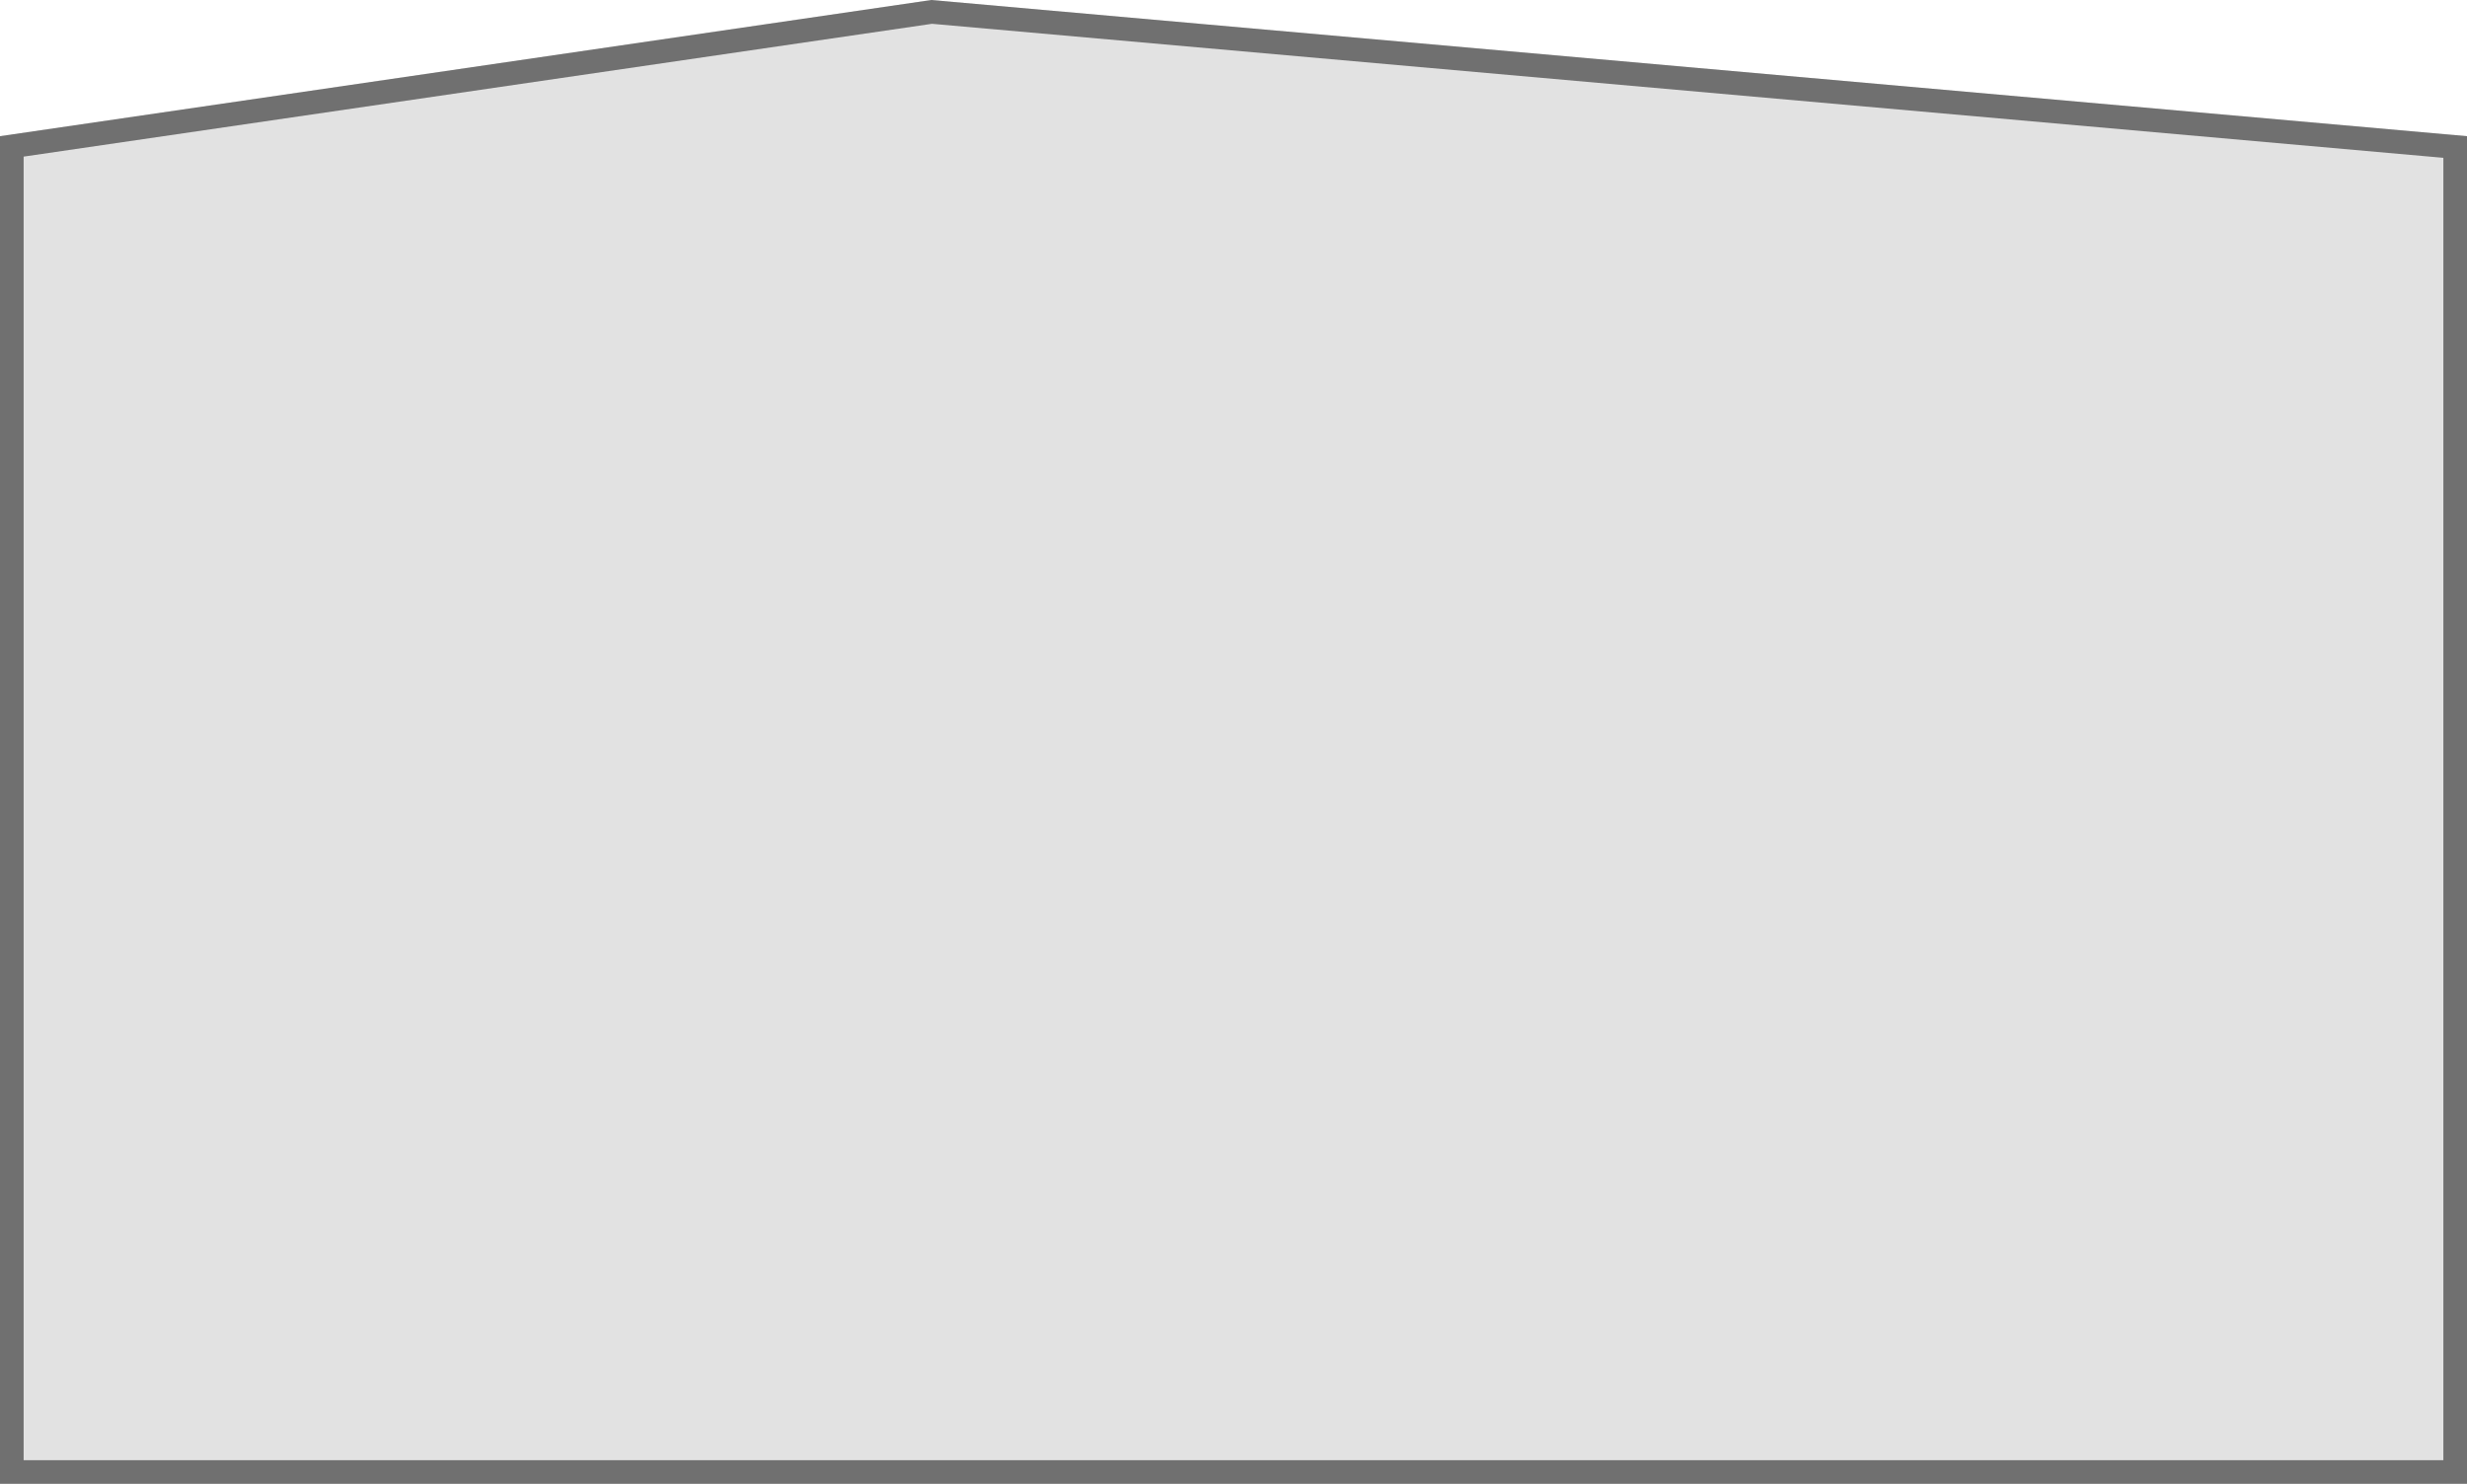 <svg xmlns="http://www.w3.org/2000/svg" width="313" height="188.279" viewBox="0 0 313 188.279">
  <g transform="translate(-279.5 -65.556)">
    <path id="piston" d="M0,0,118.161-17.279,313,0V171H0Z" transform="translate(279.5 82.836)" fill="#e2e2e2"/>
    <path id="piston_-_Outline" data-name="piston - Outline" d="M118.247-14.26,3,2.593V168H310V2.746L118.247-14.26m-.086-3.019L313,0V171H0V0Z" transform="translate(279.5 82.836)" fill="#707070"/>
  </g>
</svg>

